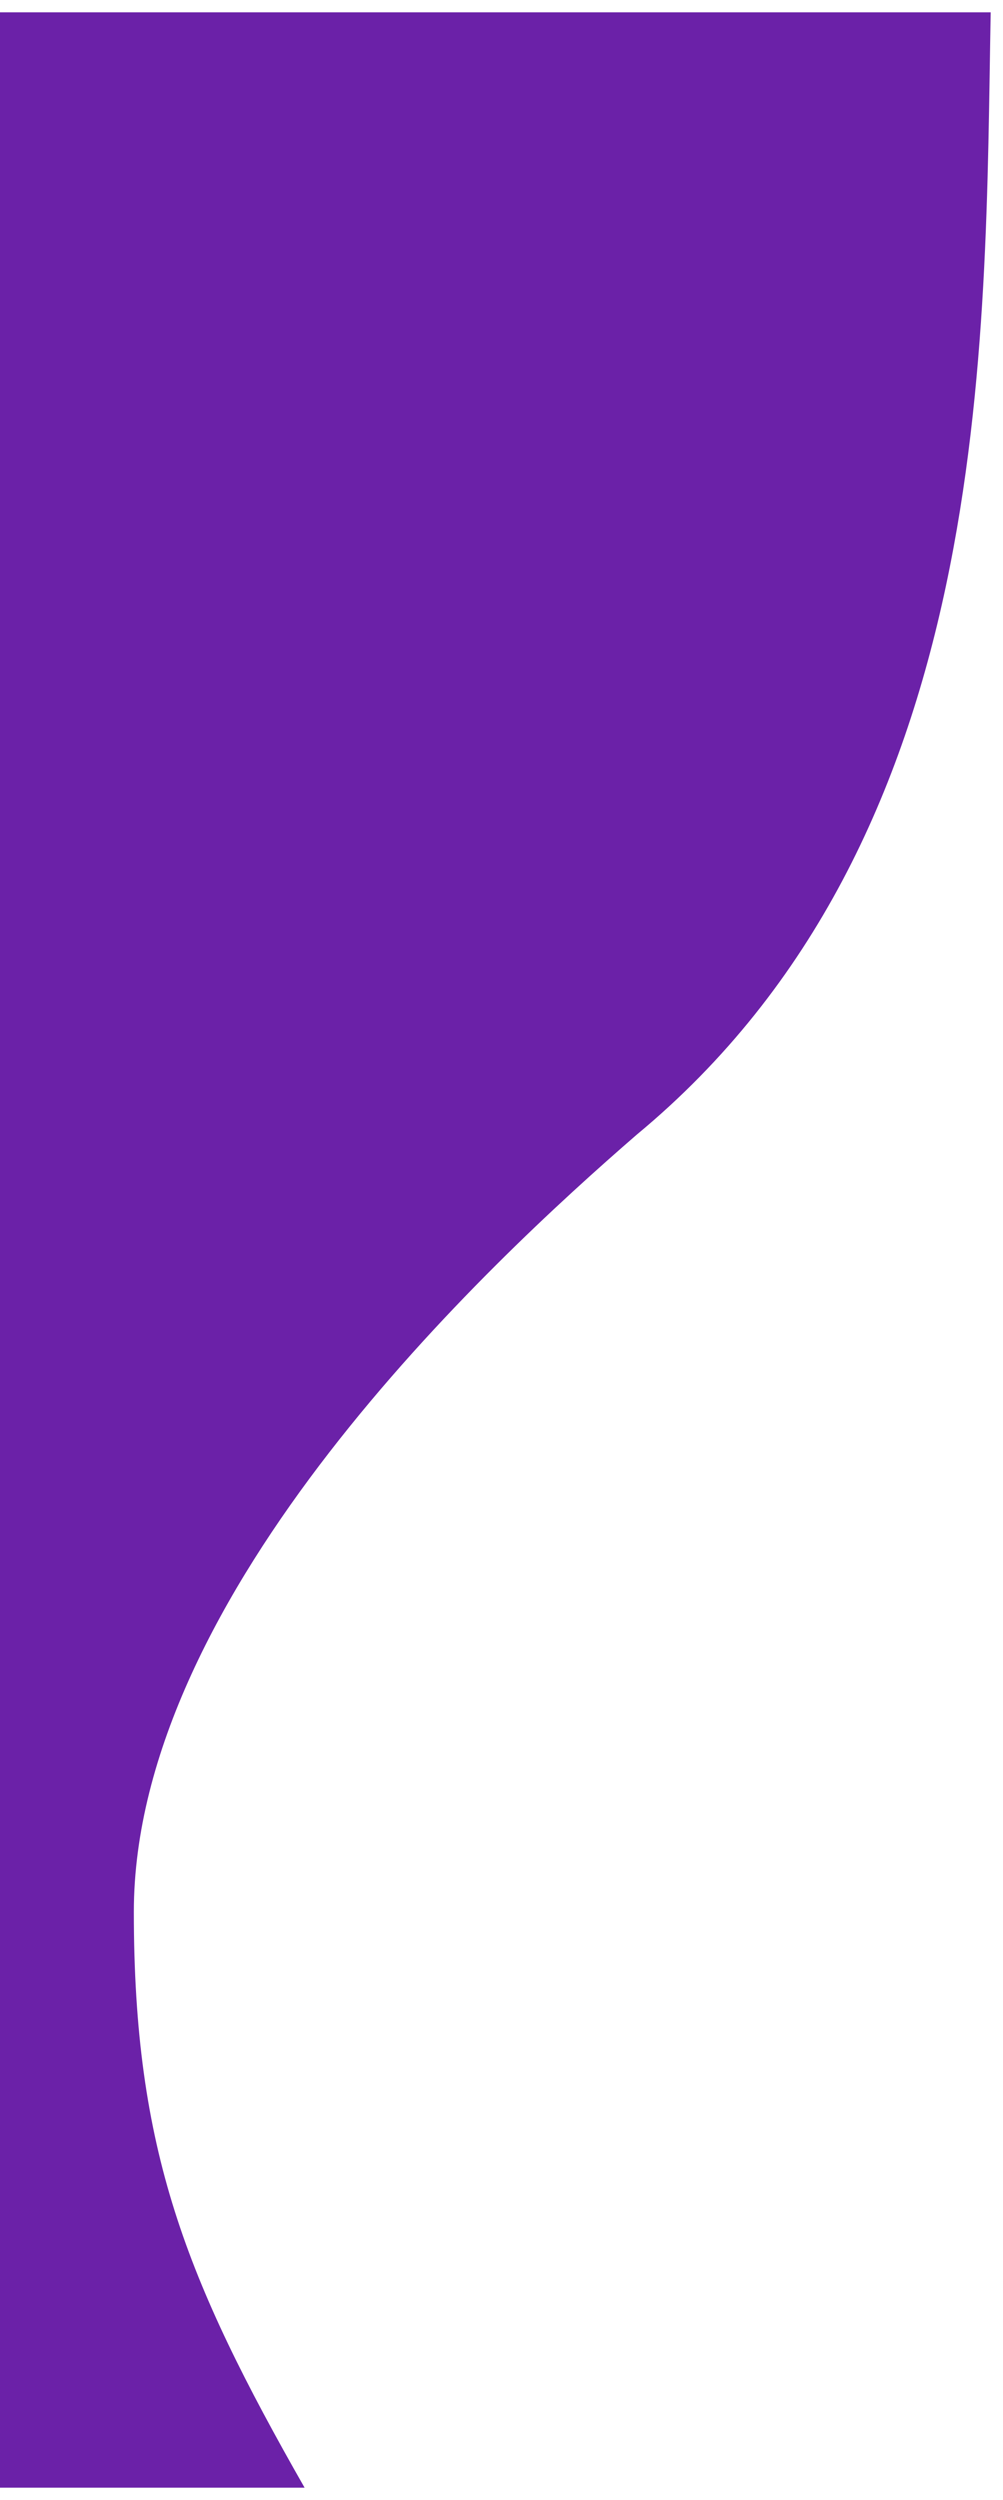<svg width="326" height="812" viewBox="0 0 326 812" fill="none" xmlns="http://www.w3.org/2000/svg">
<g filter="url(#filter0_d_423_73)">
<path d="M322 0H0V804H99C60.5 736.5 43.5 694.5 43.5 617C43.5 513.5 158.5 406.5 207 364.5C323.5 268 320 107.5 322 0Z" fill="#6B21A8"/>
</g>
<defs>
<filter id="filter0_d_423_73" x="-4" y="0" width="330" height="812" filterUnits="userSpaceOnUse" color-interpolation-filters="sRGB">
<feFlood flood-opacity="0" result="BackgroundImageFix"/>
<feColorMatrix in="SourceAlpha" type="matrix" values="0 0 0 0 0 0 0 0 0 0 0 0 0 0 0 0 0 0 127 0" result="hardAlpha"/>
<feOffset dy="4"/>
<feGaussianBlur stdDeviation="2"/>
<feComposite in2="hardAlpha" operator="out"/>
<feColorMatrix type="matrix" values="0 0 0 0 0 0 0 0 0 0 0 0 0 0 0 0 0 0 0.25 0"/>
<feBlend mode="normal" in2="BackgroundImageFix" result="effect1_dropShadow_423_73"/>
<feBlend mode="normal" in="SourceGraphic" in2="effect1_dropShadow_423_73" result="shape"/>
</filter>
</defs>
</svg>
